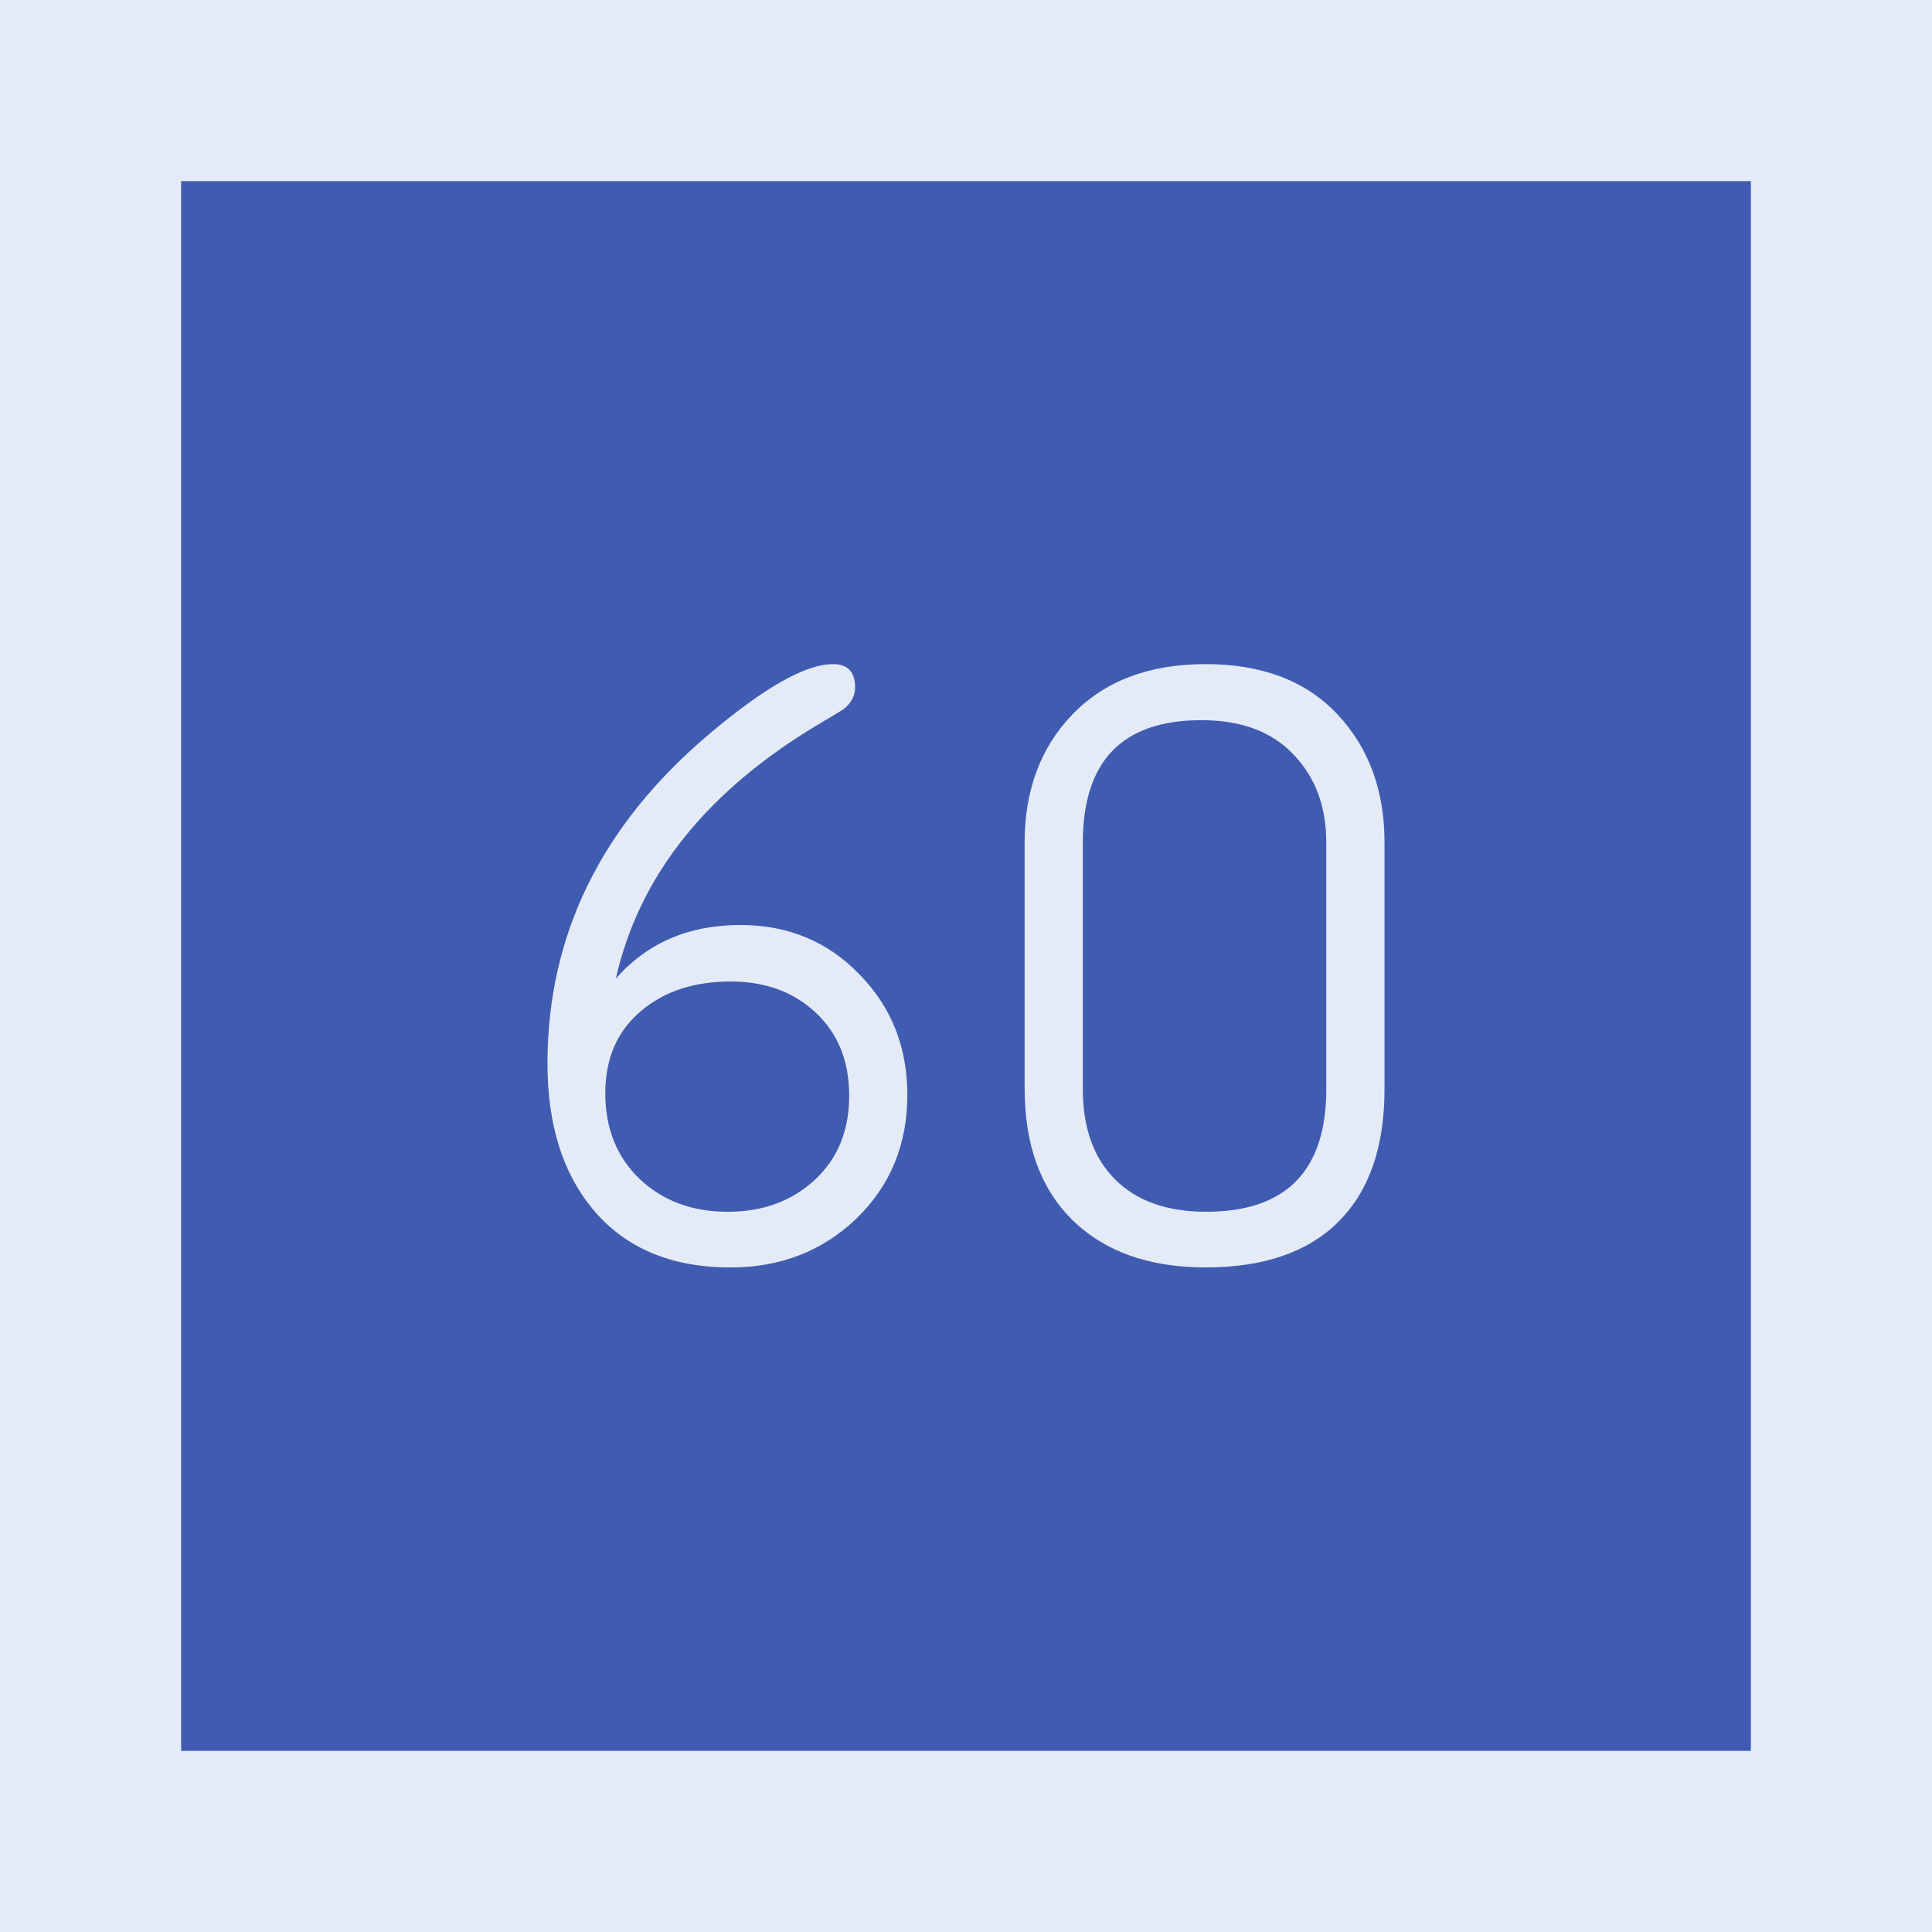 <svg xmlns="http://www.w3.org/2000/svg" width="64" height="64"><path d="M3 3h58v58H3z" style="fill:#405cb1;fill-opacity:1;stroke:#e4eaf6;stroke-width:6;stroke-miterlimit:4;stroke-dasharray:none;stroke-opacity:1"/><g aria-label="60" style="font-style:normal;font-variant:normal;font-weight:400;font-stretch:normal;font-size:28.825px;line-height:1.25;font-family:saxMono;-inkscape-font-specification:saxMono;letter-spacing:0;word-spacing:0;fill:#e4eaf6;fill-opacity:1;stroke:none;stroke-width:.721"><path d="M-3.108 32.415q1.563-1.773 4.124-1.773 2.365 0 3.941 1.632 1.59 1.619 1.59 3.998 0 2.463-1.688 4.095-1.69 1.619-4.166 1.619-2.97 0-4.575-1.942-1.492-1.802-1.492-4.814 0-6.376 5.335-10.894Q2.719 22 4.085 22q.731 0 .731.774 0 .408-.38.718-.056.042-.746.45-5.643 3.336-6.798 8.473zm3.8.099q-1.787 0-2.927.943-1.224.999-1.224 2.758 0 1.746 1.14 2.843 1.154 1.084 2.913 1.084 1.745 0 2.885-1.055Q4.62 38.03 4.62 36.3q0-1.717-1.097-2.745-1.098-1.041-2.83-1.041zM10.432 36.075V27.91q0-2.603 1.59-4.25Q13.628 22 16.429 22q2.8 0 4.363 1.66 1.562 1.662 1.562 4.251v8.164q0 2.87-1.52 4.39-1.52 1.52-4.405 1.52-2.8 0-4.405-1.561-1.59-1.563-1.59-4.35zm9.993 0V27.91q0-1.787-1.084-2.913-1.07-1.14-3.054-1.14-3.927 0-3.927 4.053v8.164q0 1.928 1.07 2.997 1.07 1.07 3.012 1.07 3.983 0 3.983-4.067z" style="font-style:normal;font-variant:normal;font-weight:400;font-stretch:normal;font-size:28.825px;line-height:1.25;font-family:saxMono;-inkscape-font-specification:saxMono;letter-spacing:0;word-spacing:0;fill:#e4eaf6;fill-opacity:1;stroke:none;stroke-width:.721" transform="translate(23.51)"/></g></svg>